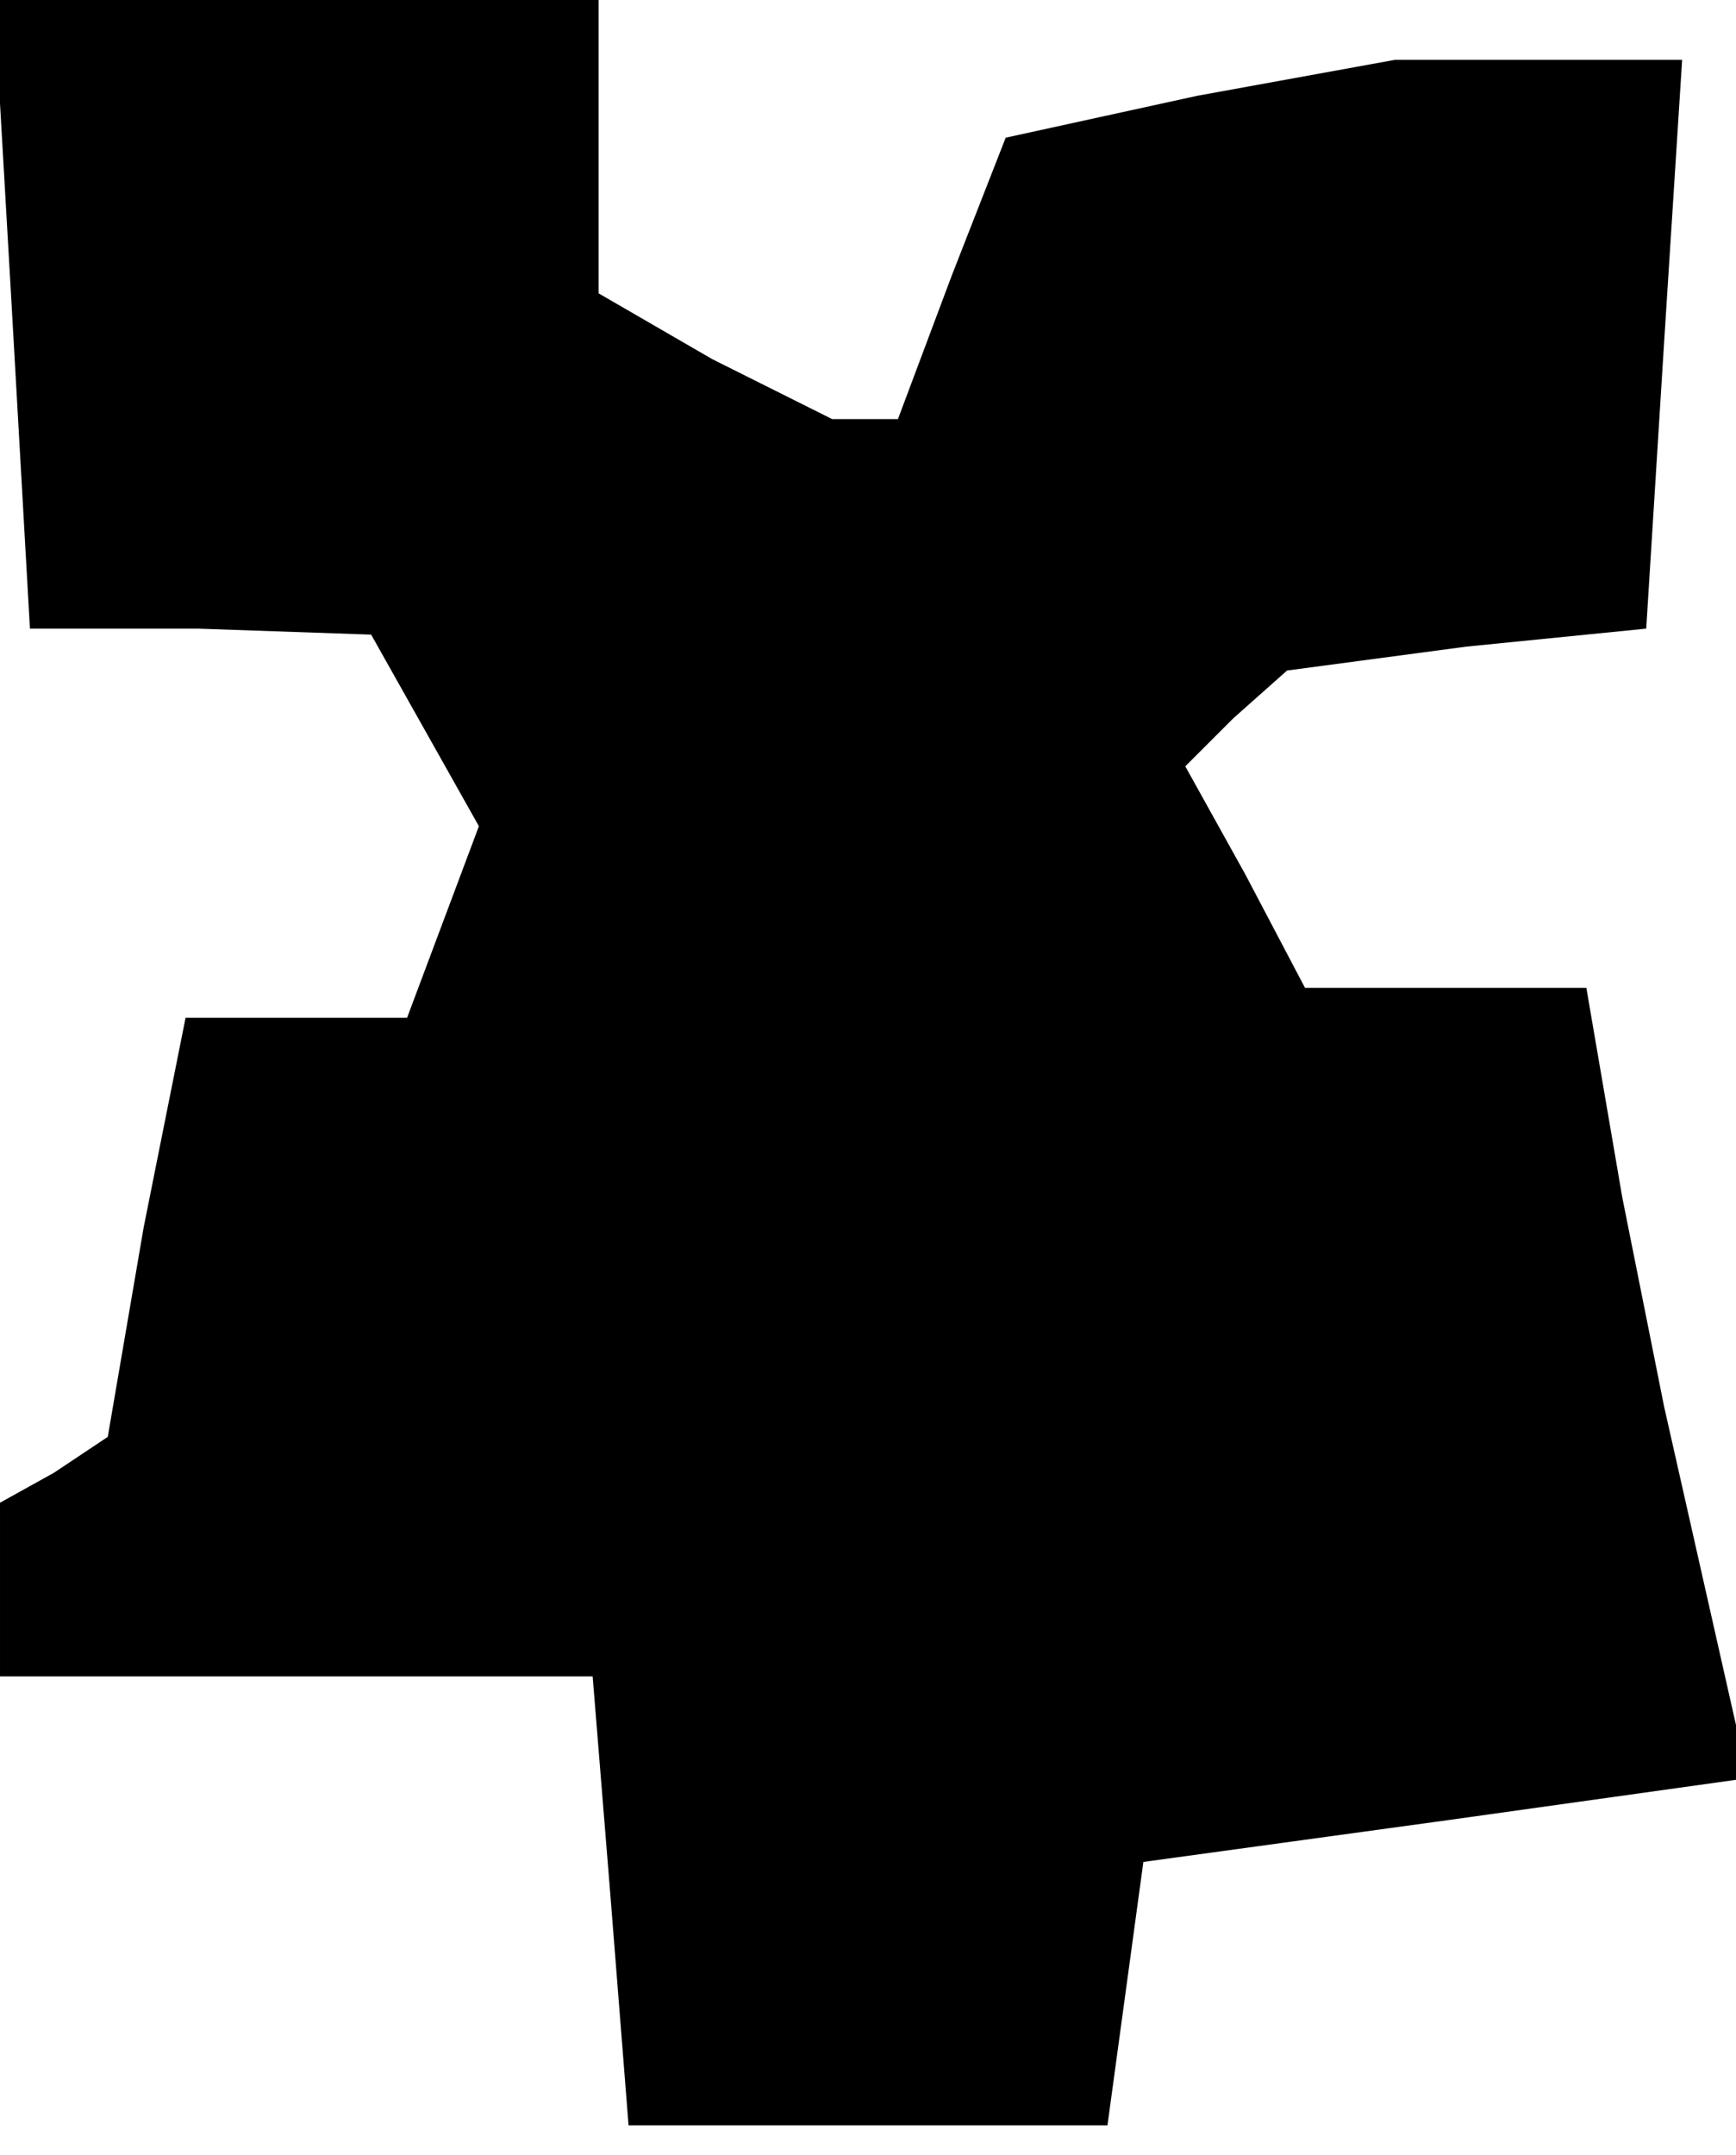 <?xml version="1.0" standalone="no"?>
<!DOCTYPE svg PUBLIC "-//W3C//DTD SVG 20010904//EN"
 "http://www.w3.org/TR/2001/REC-SVG-20010904/DTD/svg10.dtd">
<svg version="1.0" xmlns="http://www.w3.org/2000/svg"
 width="29pt" height="36pt" viewBox="0 0 29 36"
 preserveAspectRatio="xMidYMid meet">
<g transform="translate(0,36) scale(0.1,-0.1)"
fill="#000000" stroke="none">
<path d="M2 308 l3 -53 28 0 29 -1 9 -16 9 -16 -6 -16 -6 -16 -19 0 -18 0 -7
-35 -6 -35 -9 -6 -9 -5 0 -15 0 -14 49 0 50 0 3 -37 3 -38 40 0 40 0 3 22 3
22 51 7 50 7 -7 31 -7 31 -7 35 -6 35 -24 0 -23 0 -10 19 -10 18 8 8 9 8 30 4
30 3 3 48 3 47 -24 0 -24 0 -33 -6 -32 -7 -9 -23 -9 -24 -5 0 -6 0 -20 10 -19
11 0 24 0 25 -51 0 -50 0 3 -52z"/>
</g>
</svg>
